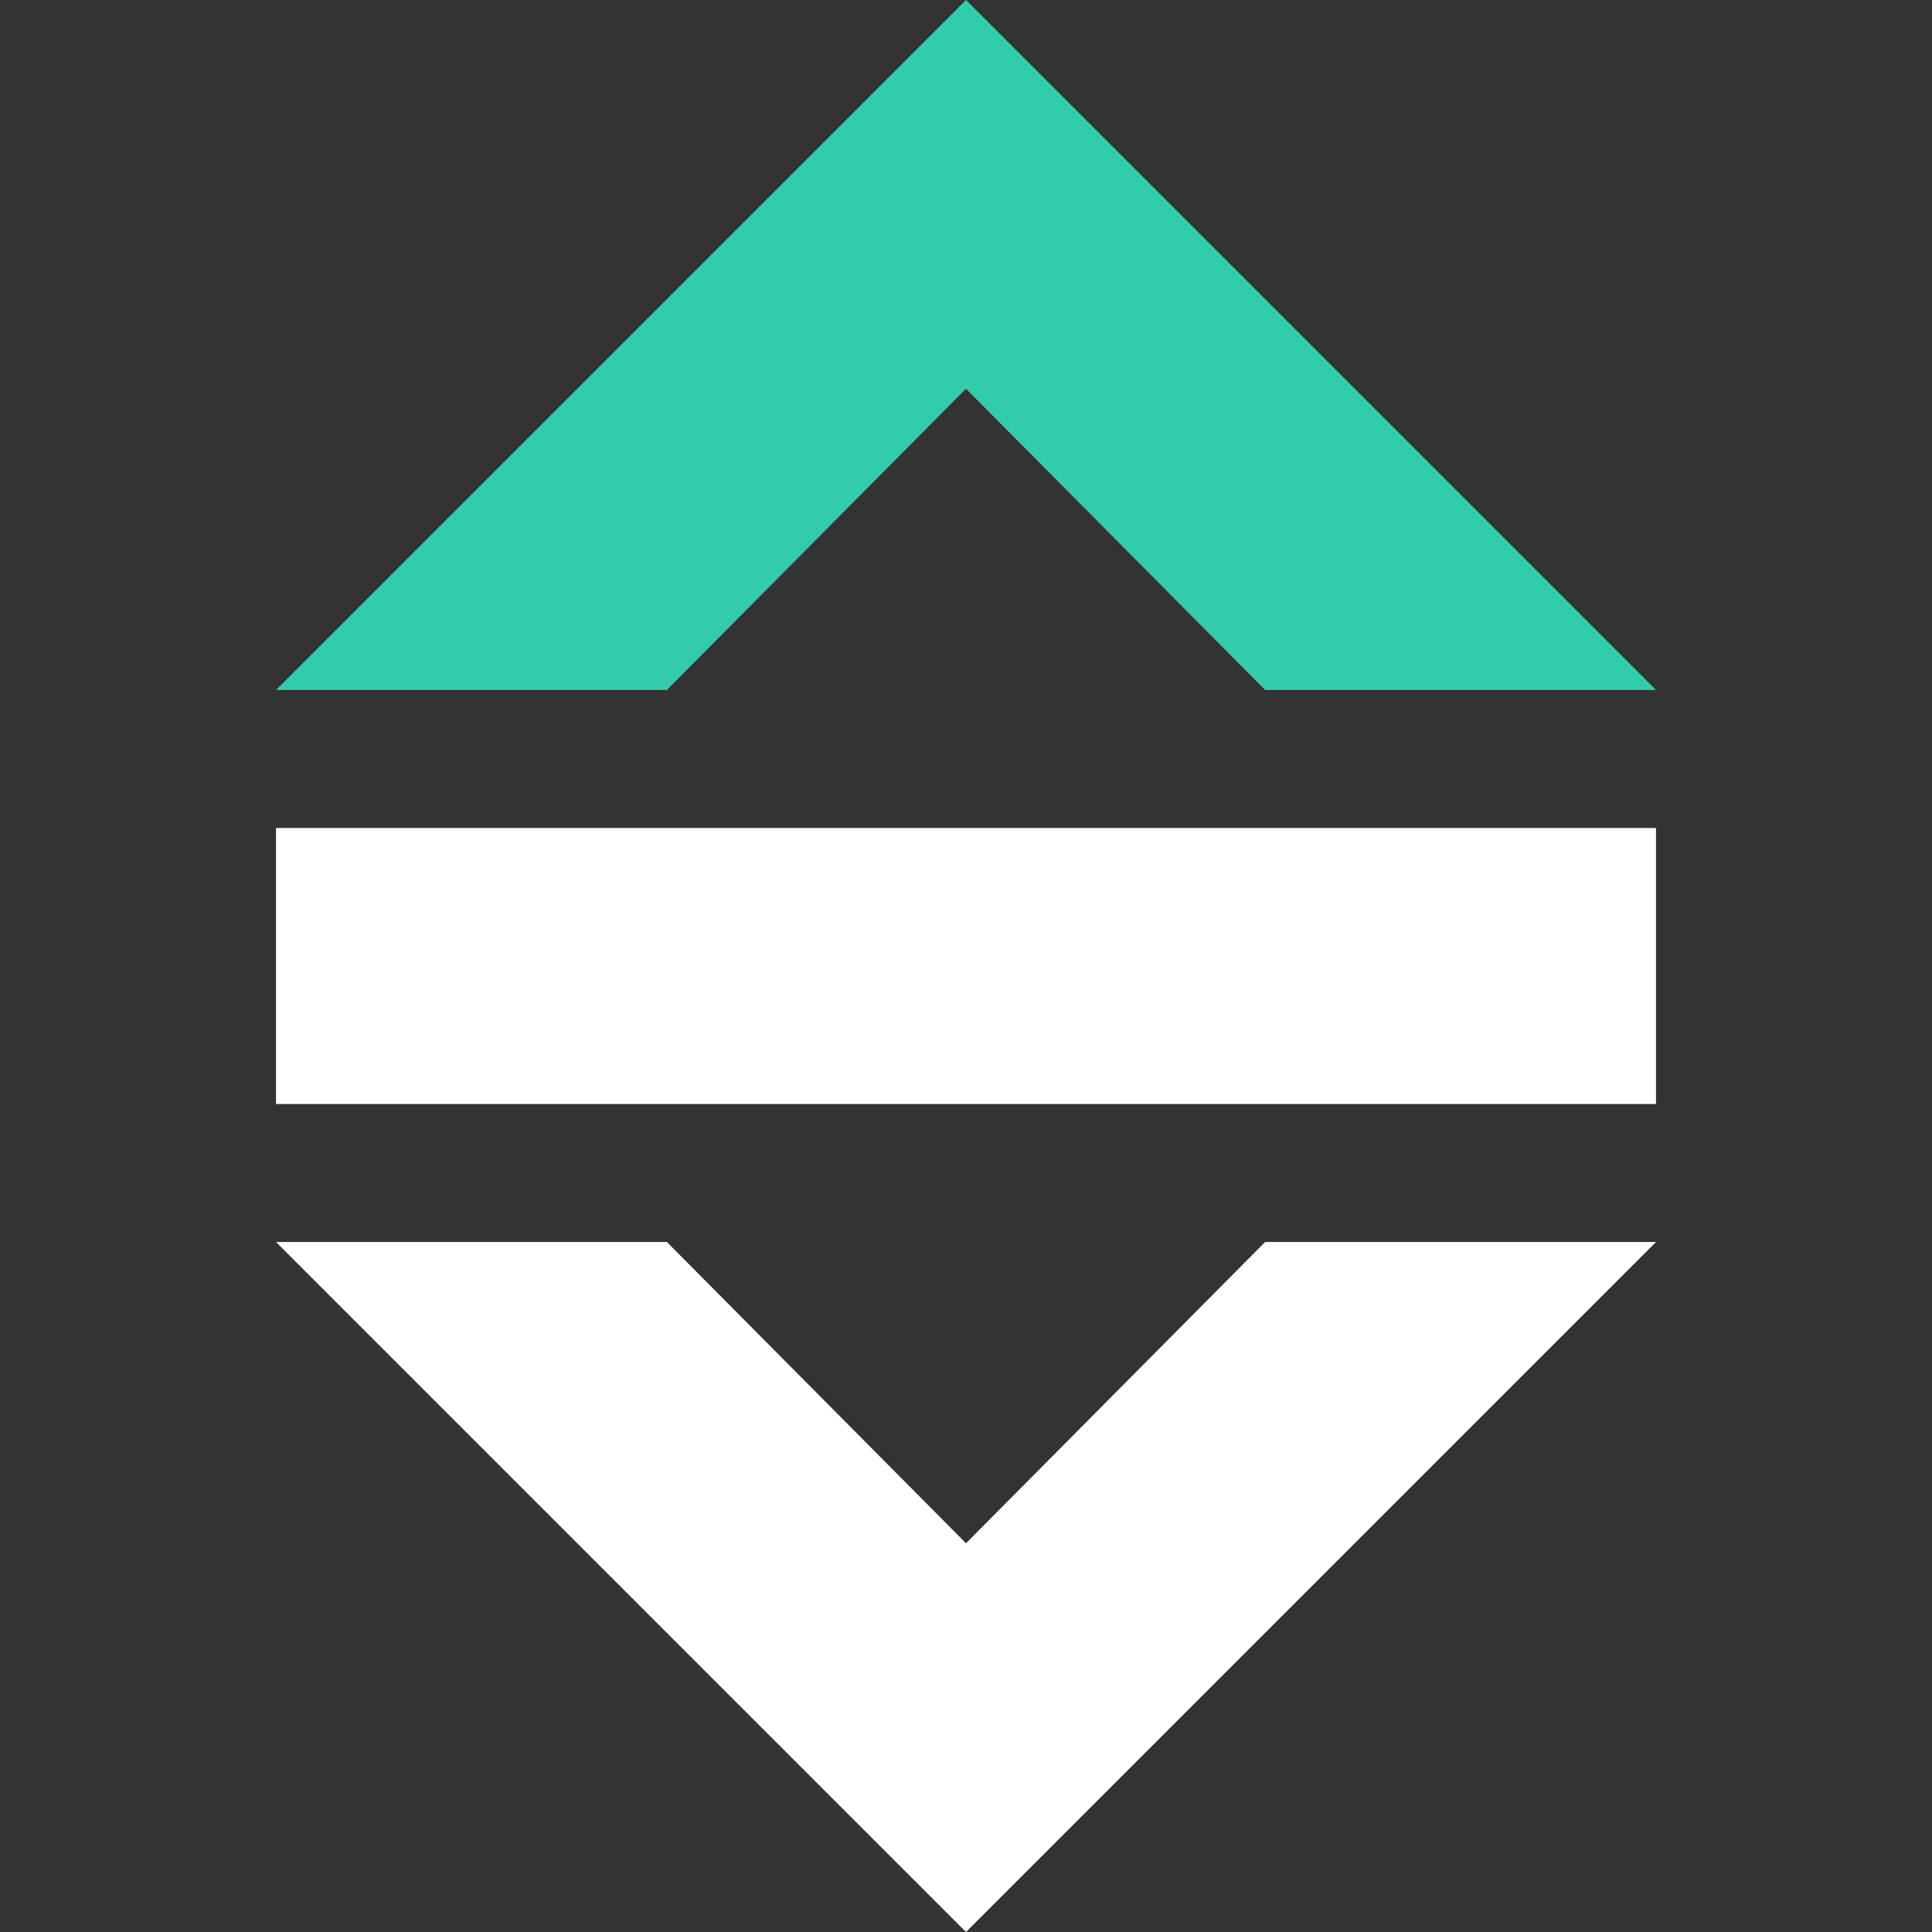 <svg xmlns="http://www.w3.org/2000/svg" width="56" height="56" viewBox="0 0 56 56"><rect x="0" y="0" width="56" height="56" fill="#333333" stroke="none"/><title>Untitled</title><desc>Created with Sketch.</desc><g fill="none" fill-rule="evenodd"><g><g stroke-width=".5"><path d="M28 0L8 20h11.33L28 11.268 36.67 20H48L28 0z" fill="#3ca"/><path d="M8 24h40v8H8v-8zm20 32L8 36h11.33L28 44.732 36.67 36H48L28 56z" fill="#fff"/></g></g></g></svg>